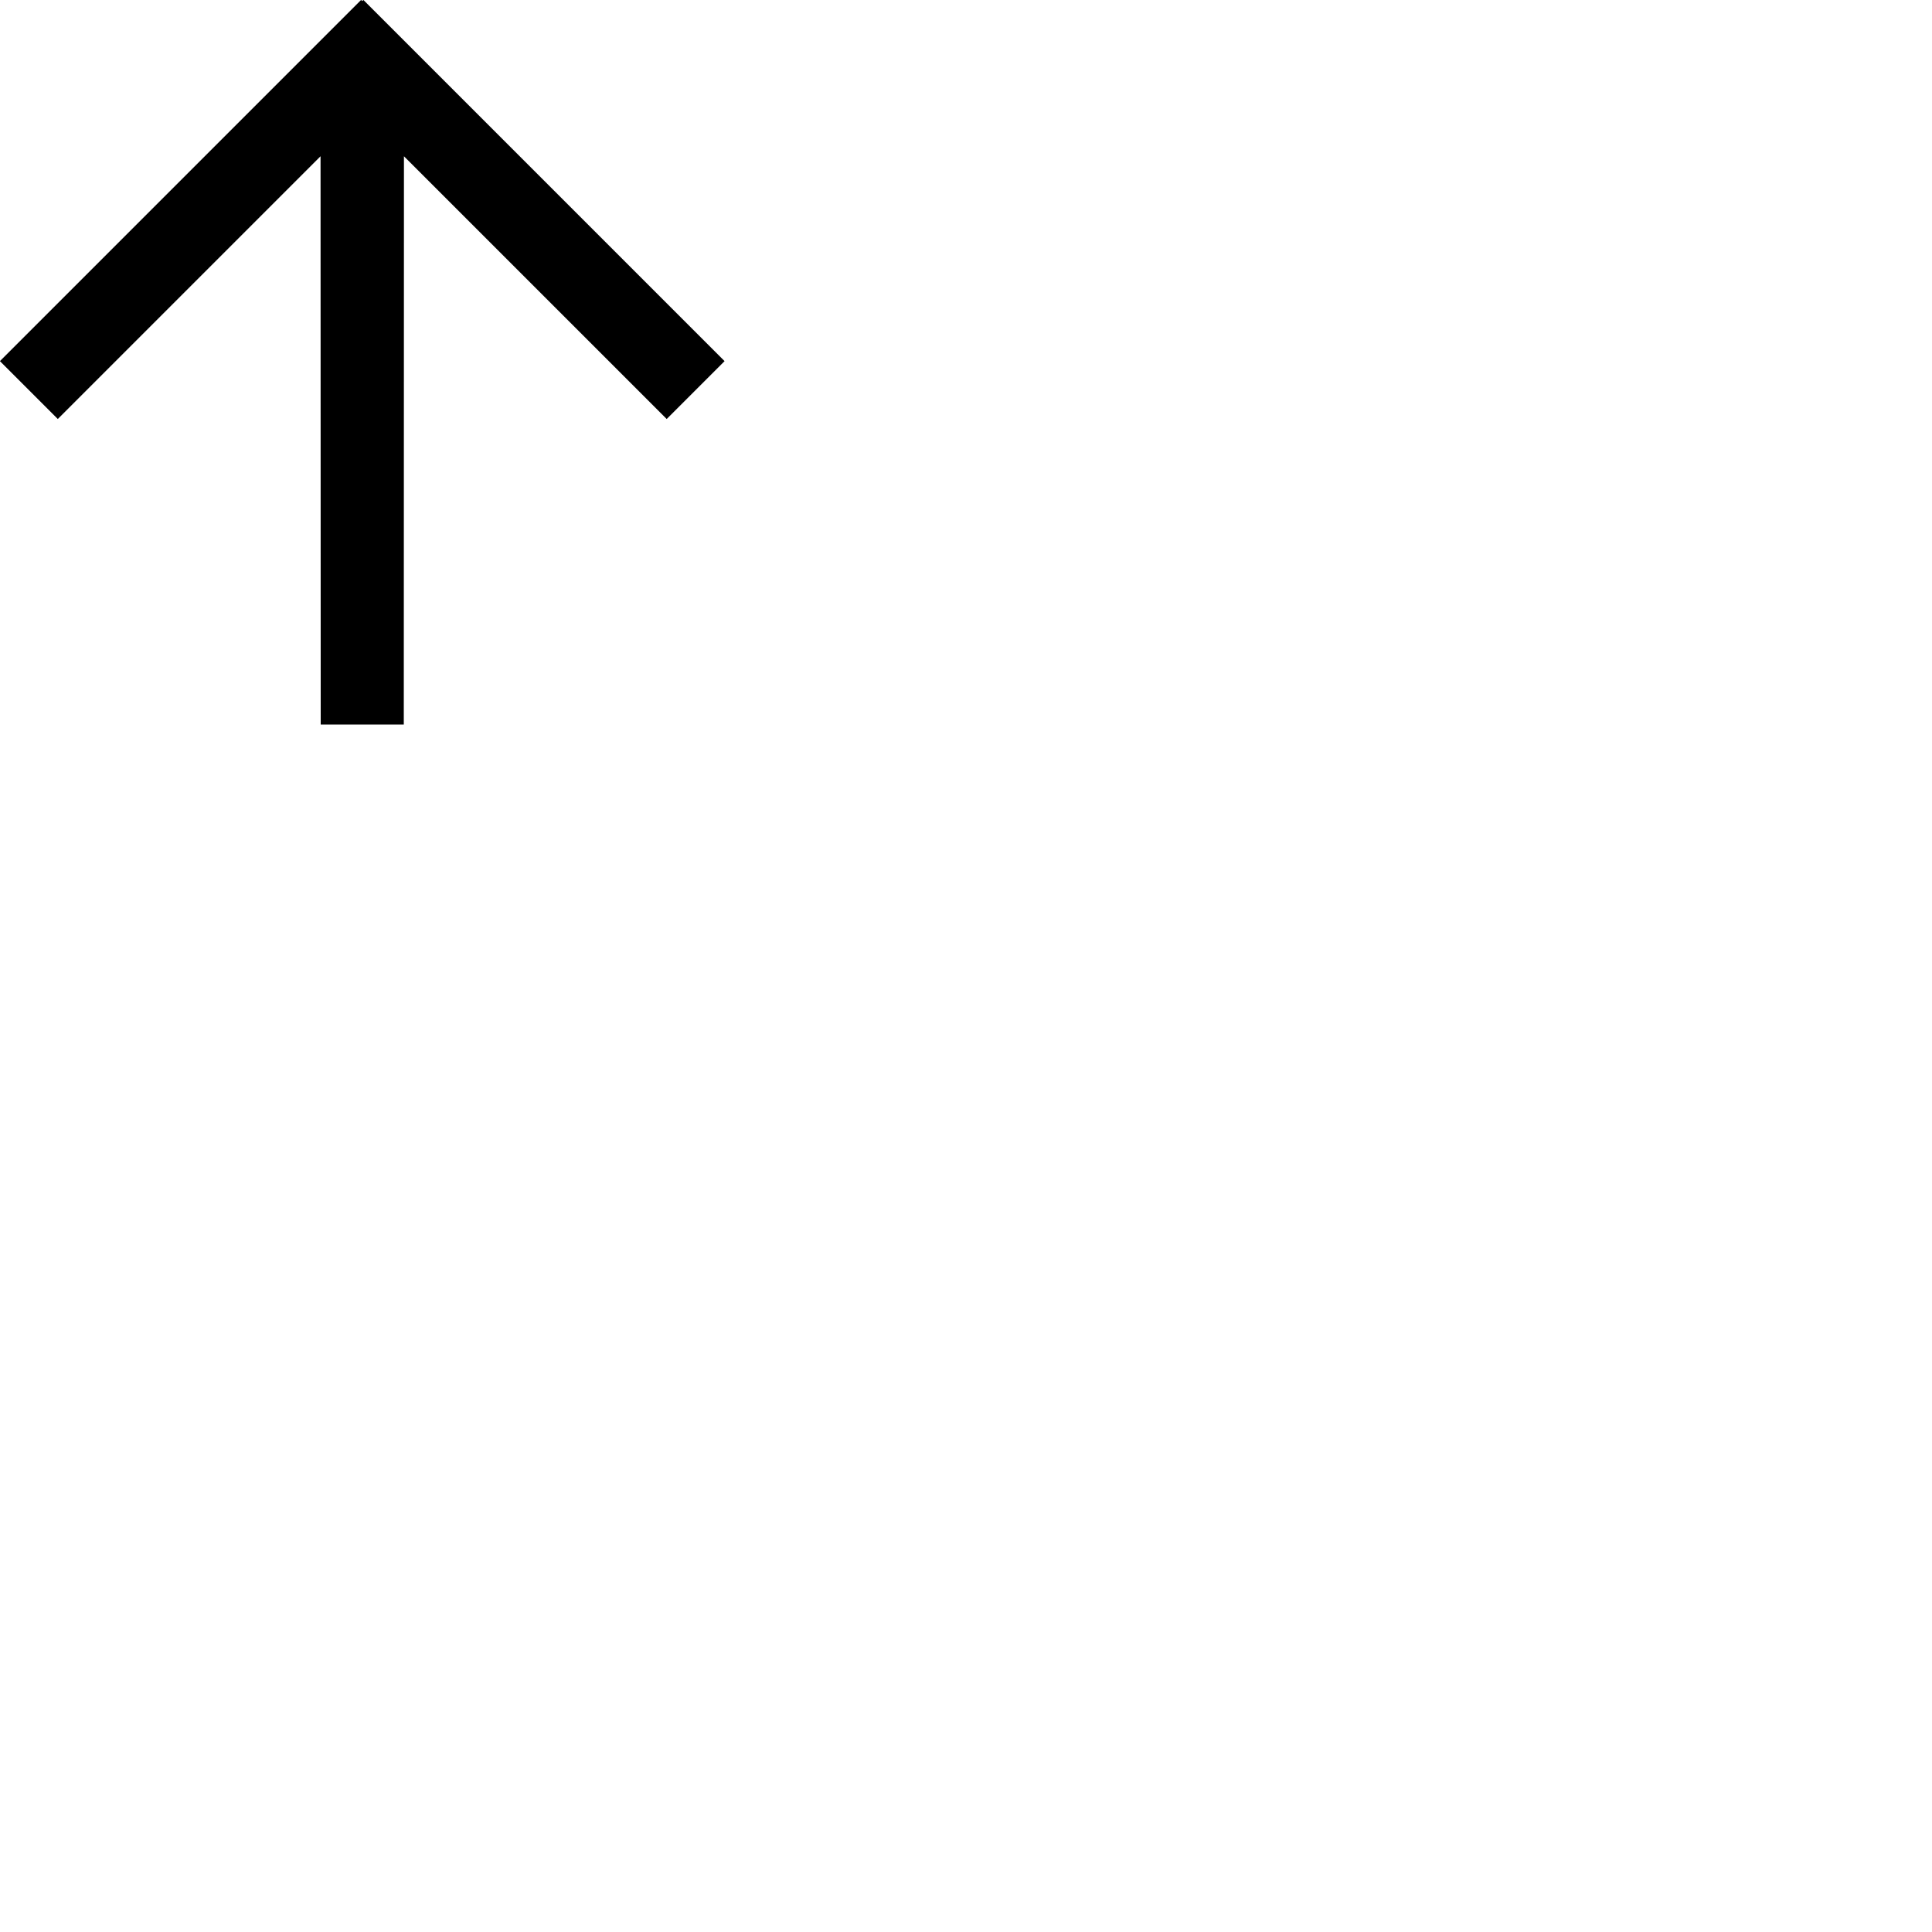 <svg id="svg6" height="24" version="1.1" viewBox="0 0 24 24" width="24" xmlns="http://www.w3.org/2000/svg"><path id="rect824" d="m3.984 9-.002-7.059-3.264 3.264-.719-.719 3.768-3.768.719-.719.014.014.014-.014.719.719 3.768 3.768-.719.719-3.264-3.264-.002 7.059h-.516z" fill="#000000" fill-opacity="1" opacity="1"/></svg>